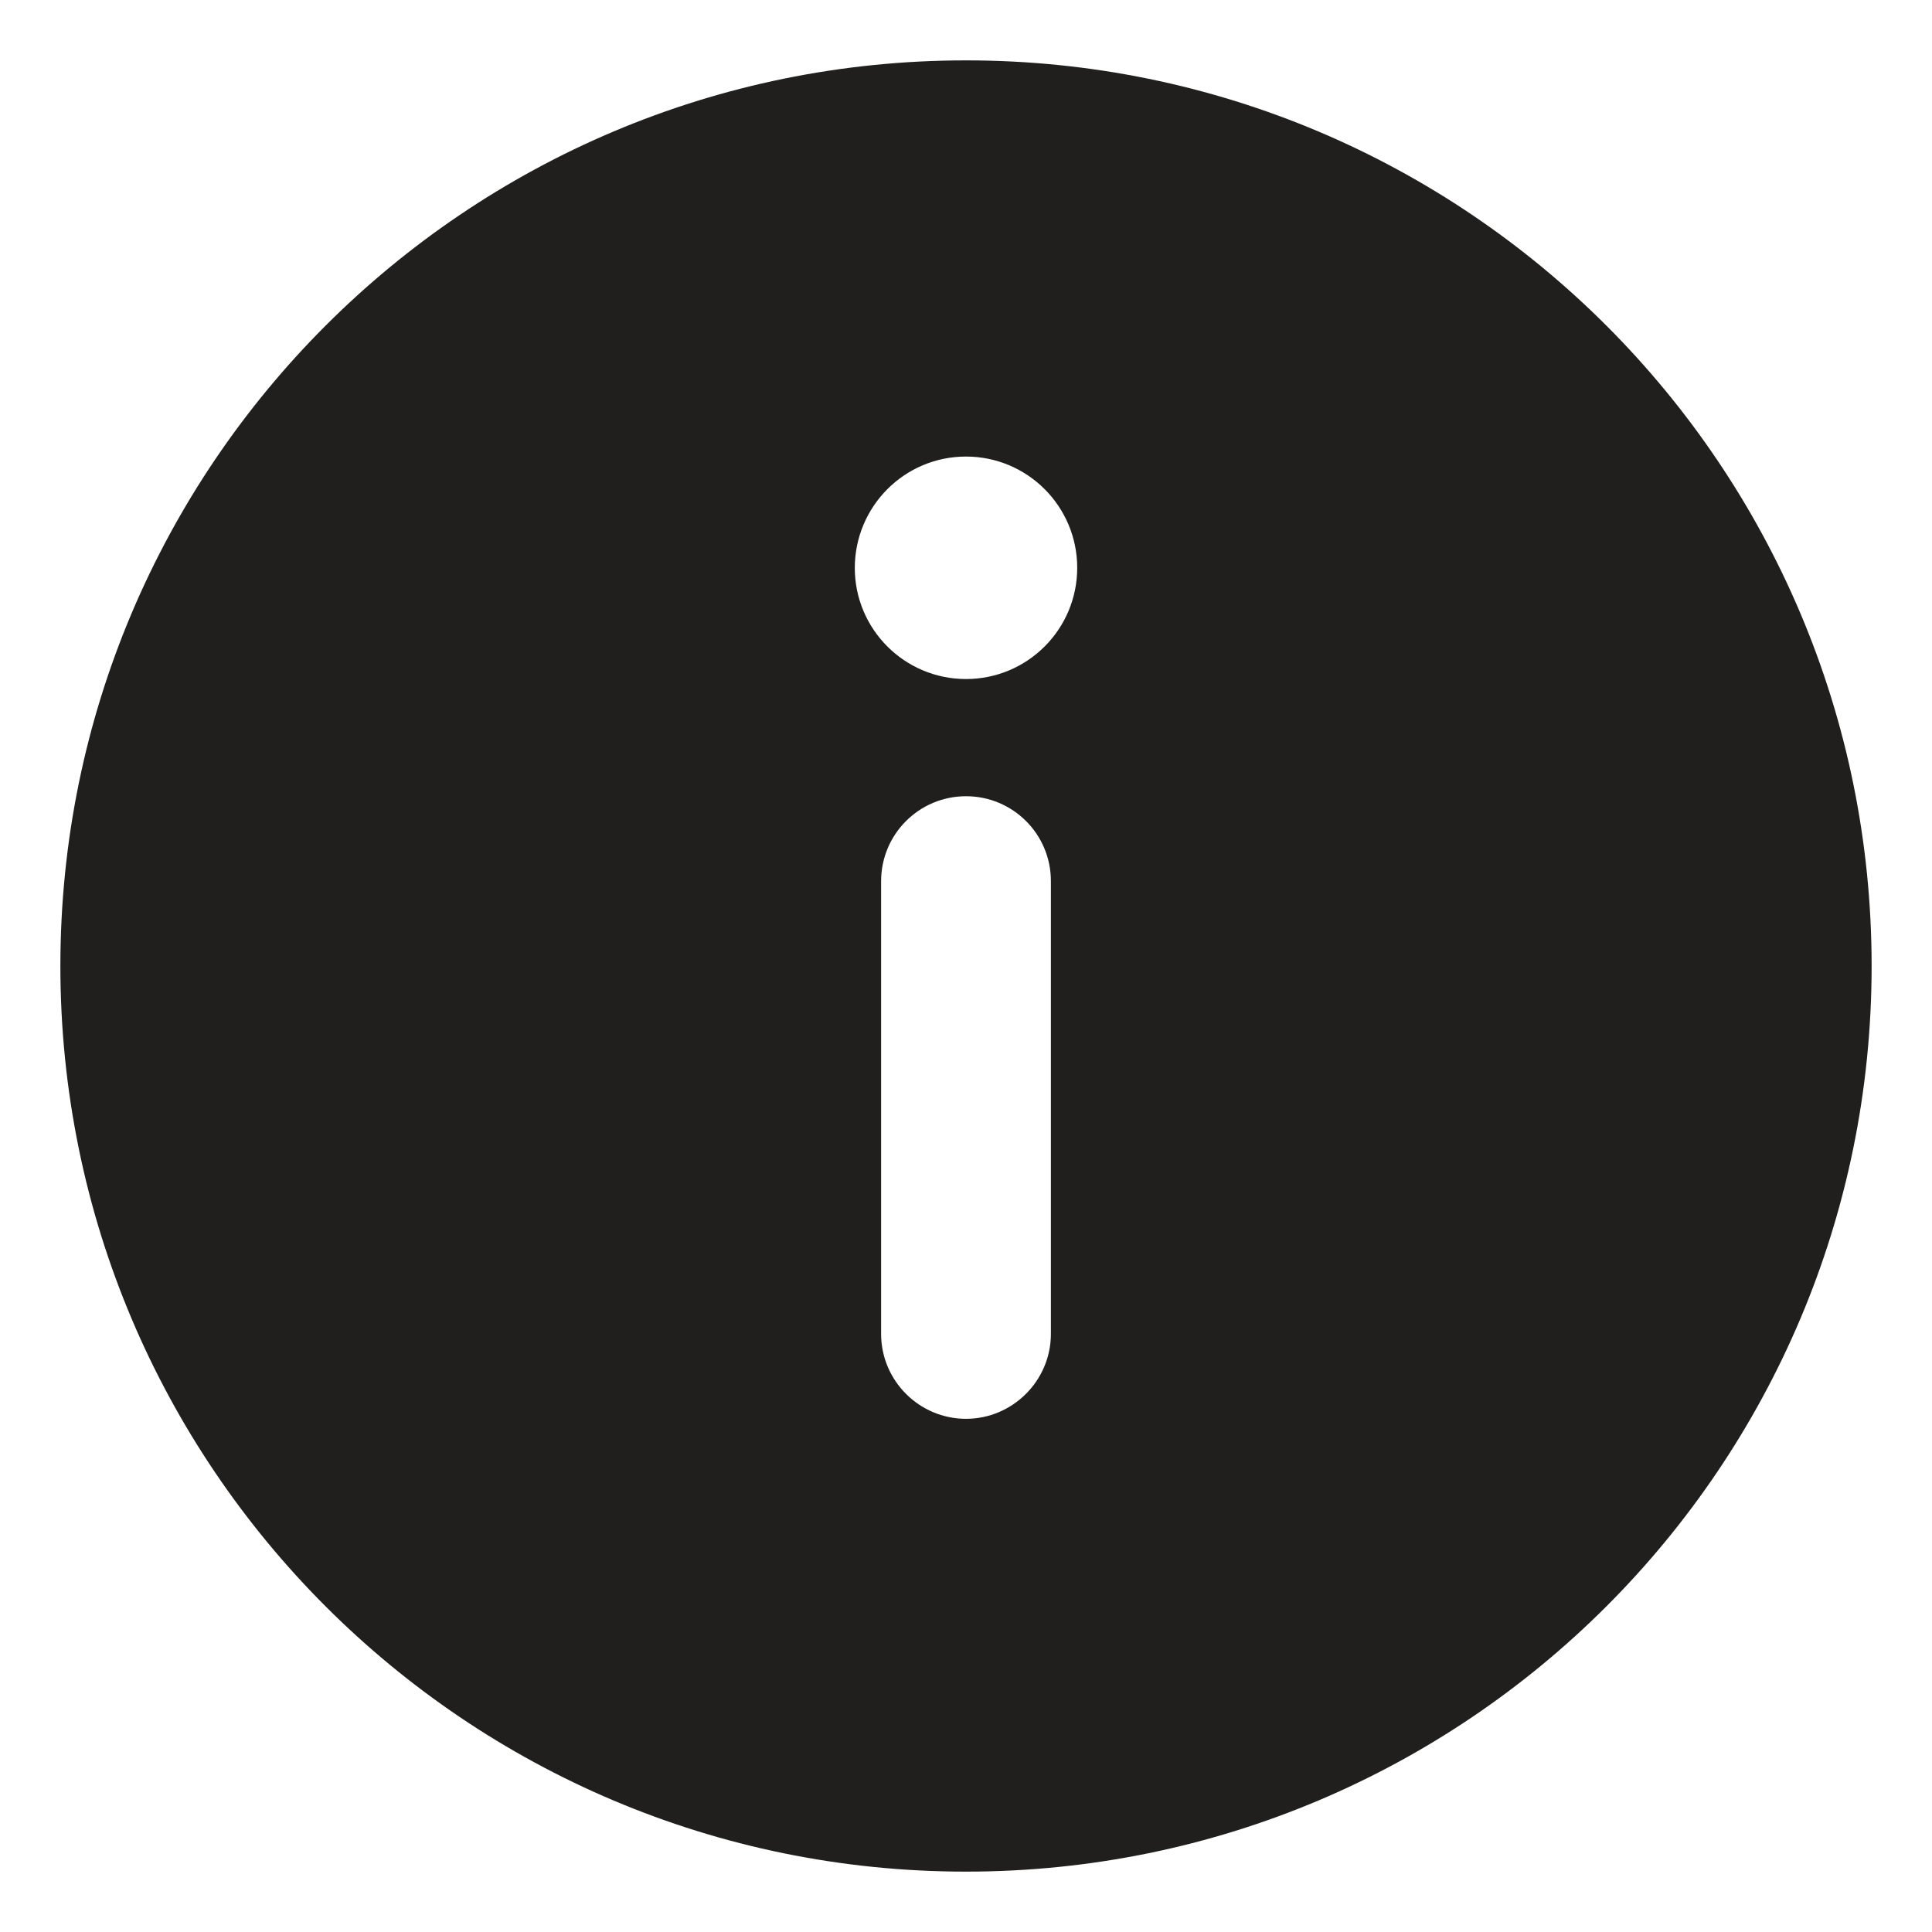 <svg width="32" height="32" viewBox="0 0 32 32" fill="none" xmlns="http://www.w3.org/2000/svg">
<path d="M16 31C24.285 31 31 24.285 31 16C31 7.715 24.285 1 16 1C7.715 1 1 7.715 1 16C1 24.285 7.715 31 16 31ZM17.406 22.094C17.406 22.867 16.773 23.5 16 23.5C15.227 23.5 14.594 22.87 14.594 22.094L14.594 14.594C14.594 13.817 15.224 13.188 16 13.188C16.776 13.188 17.406 13.815 17.406 14.594V22.094ZM16 7.562C17.017 7.562 17.842 8.387 17.842 9.405C17.842 10.422 17.018 11.247 16 11.247C14.982 11.247 14.158 10.422 14.158 9.405C14.16 8.389 14.98 7.562 16 7.562Z" fill="#201F1E"/>
</svg>
